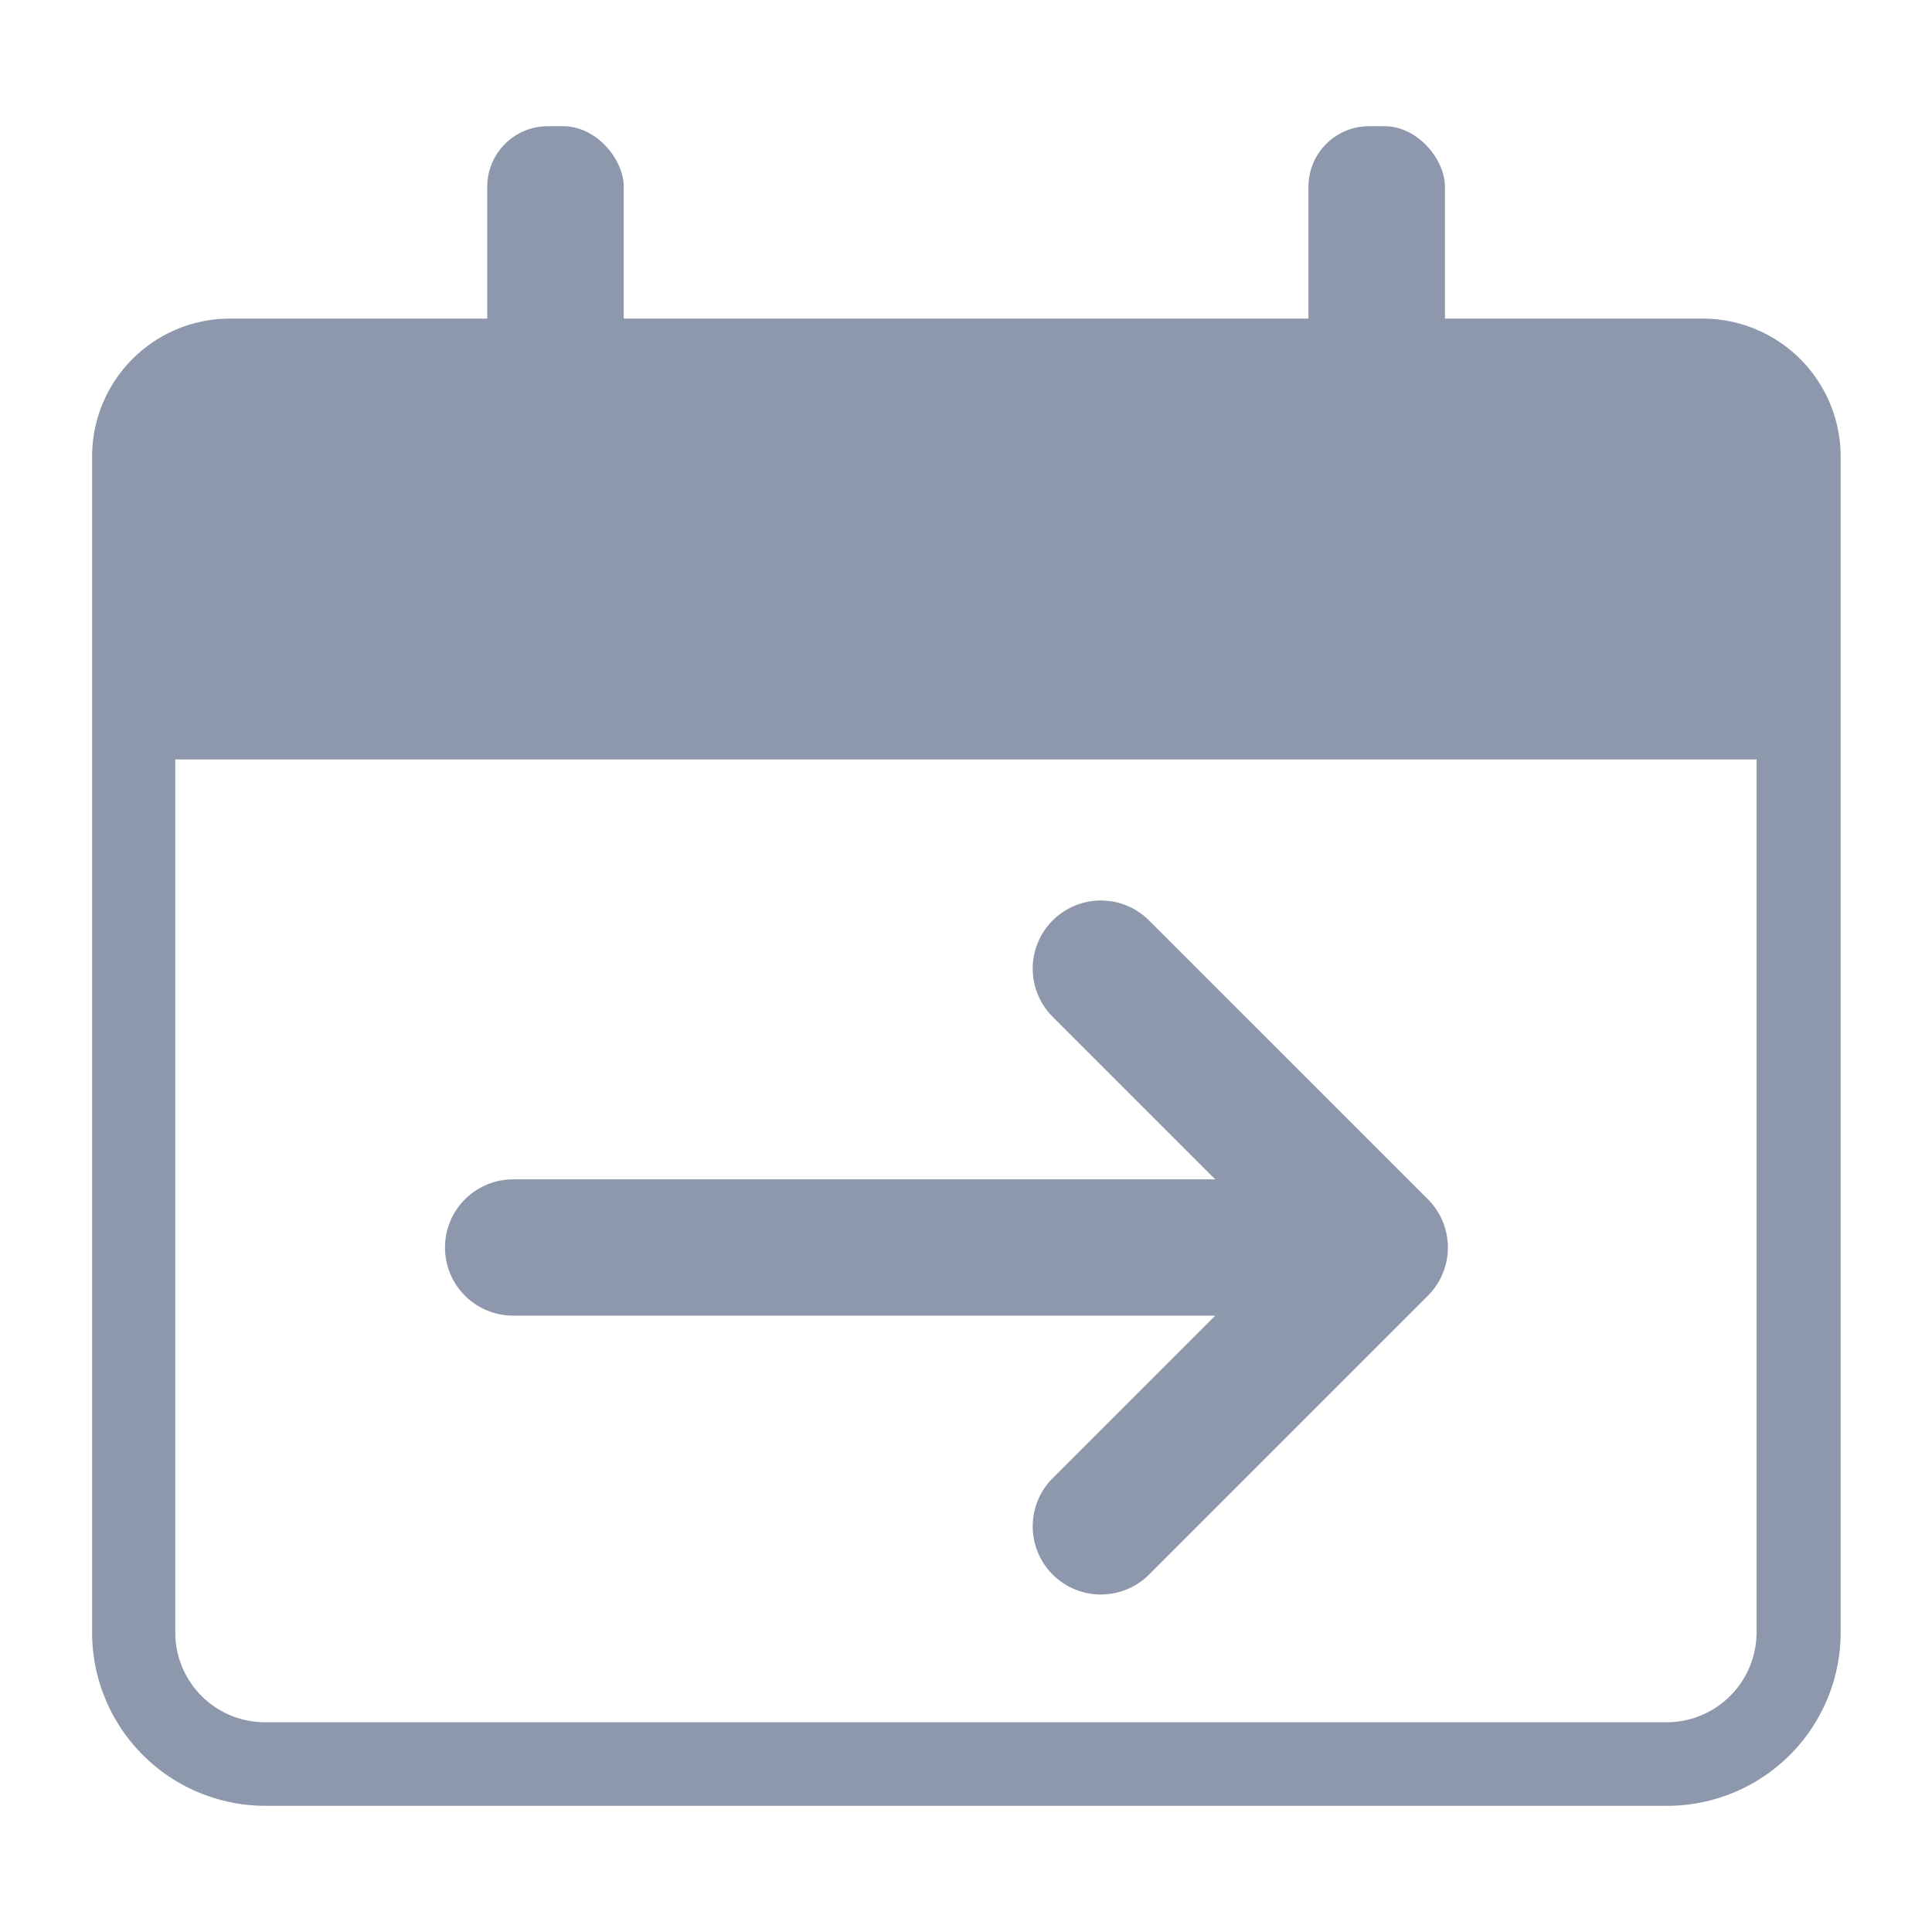 <svg id="Layer_1" data-name="Layer 1" xmlns="http://www.w3.org/2000/svg" viewBox="0 0 99.21 99.21"><defs><style>.cls-1{fill:#8d98ad;}.cls-2{fill:none;stroke:#8d98ad;stroke-linecap:round;stroke-linejoin:round;stroke-width:7px;}</style></defs><title>upcoming events_d</title><path class="cls-1" d="M87.4,16.36H11.82a7.08,7.08,0,0,0-7.09,7.09V36.88h0V83.83a8.9,8.9,0,0,0,8.89,8.9h72a8.91,8.91,0,0,0,8.9-8.9V23.45A7.09,7.09,0,0,0,87.4,16.36Zm2.8,67.47a4.62,4.62,0,0,1-4.61,4.61h-72A4.61,4.61,0,0,1,9,83.83V39H90.2Z"/><line class="cls-2" x1="26.35" y1="64.06" x2="69.59" y2="64.06"/><polyline class="cls-2" points="56.53 49.74 70.85 64.06 56.53 78.38"/><rect class="cls-1" x="25.02" y="6.48" width="7.01" height="19.73" rx="3.11"/><rect class="cls-1" x="67.19" y="6.48" width="7.01" height="19.73" rx="3.11"/></svg>